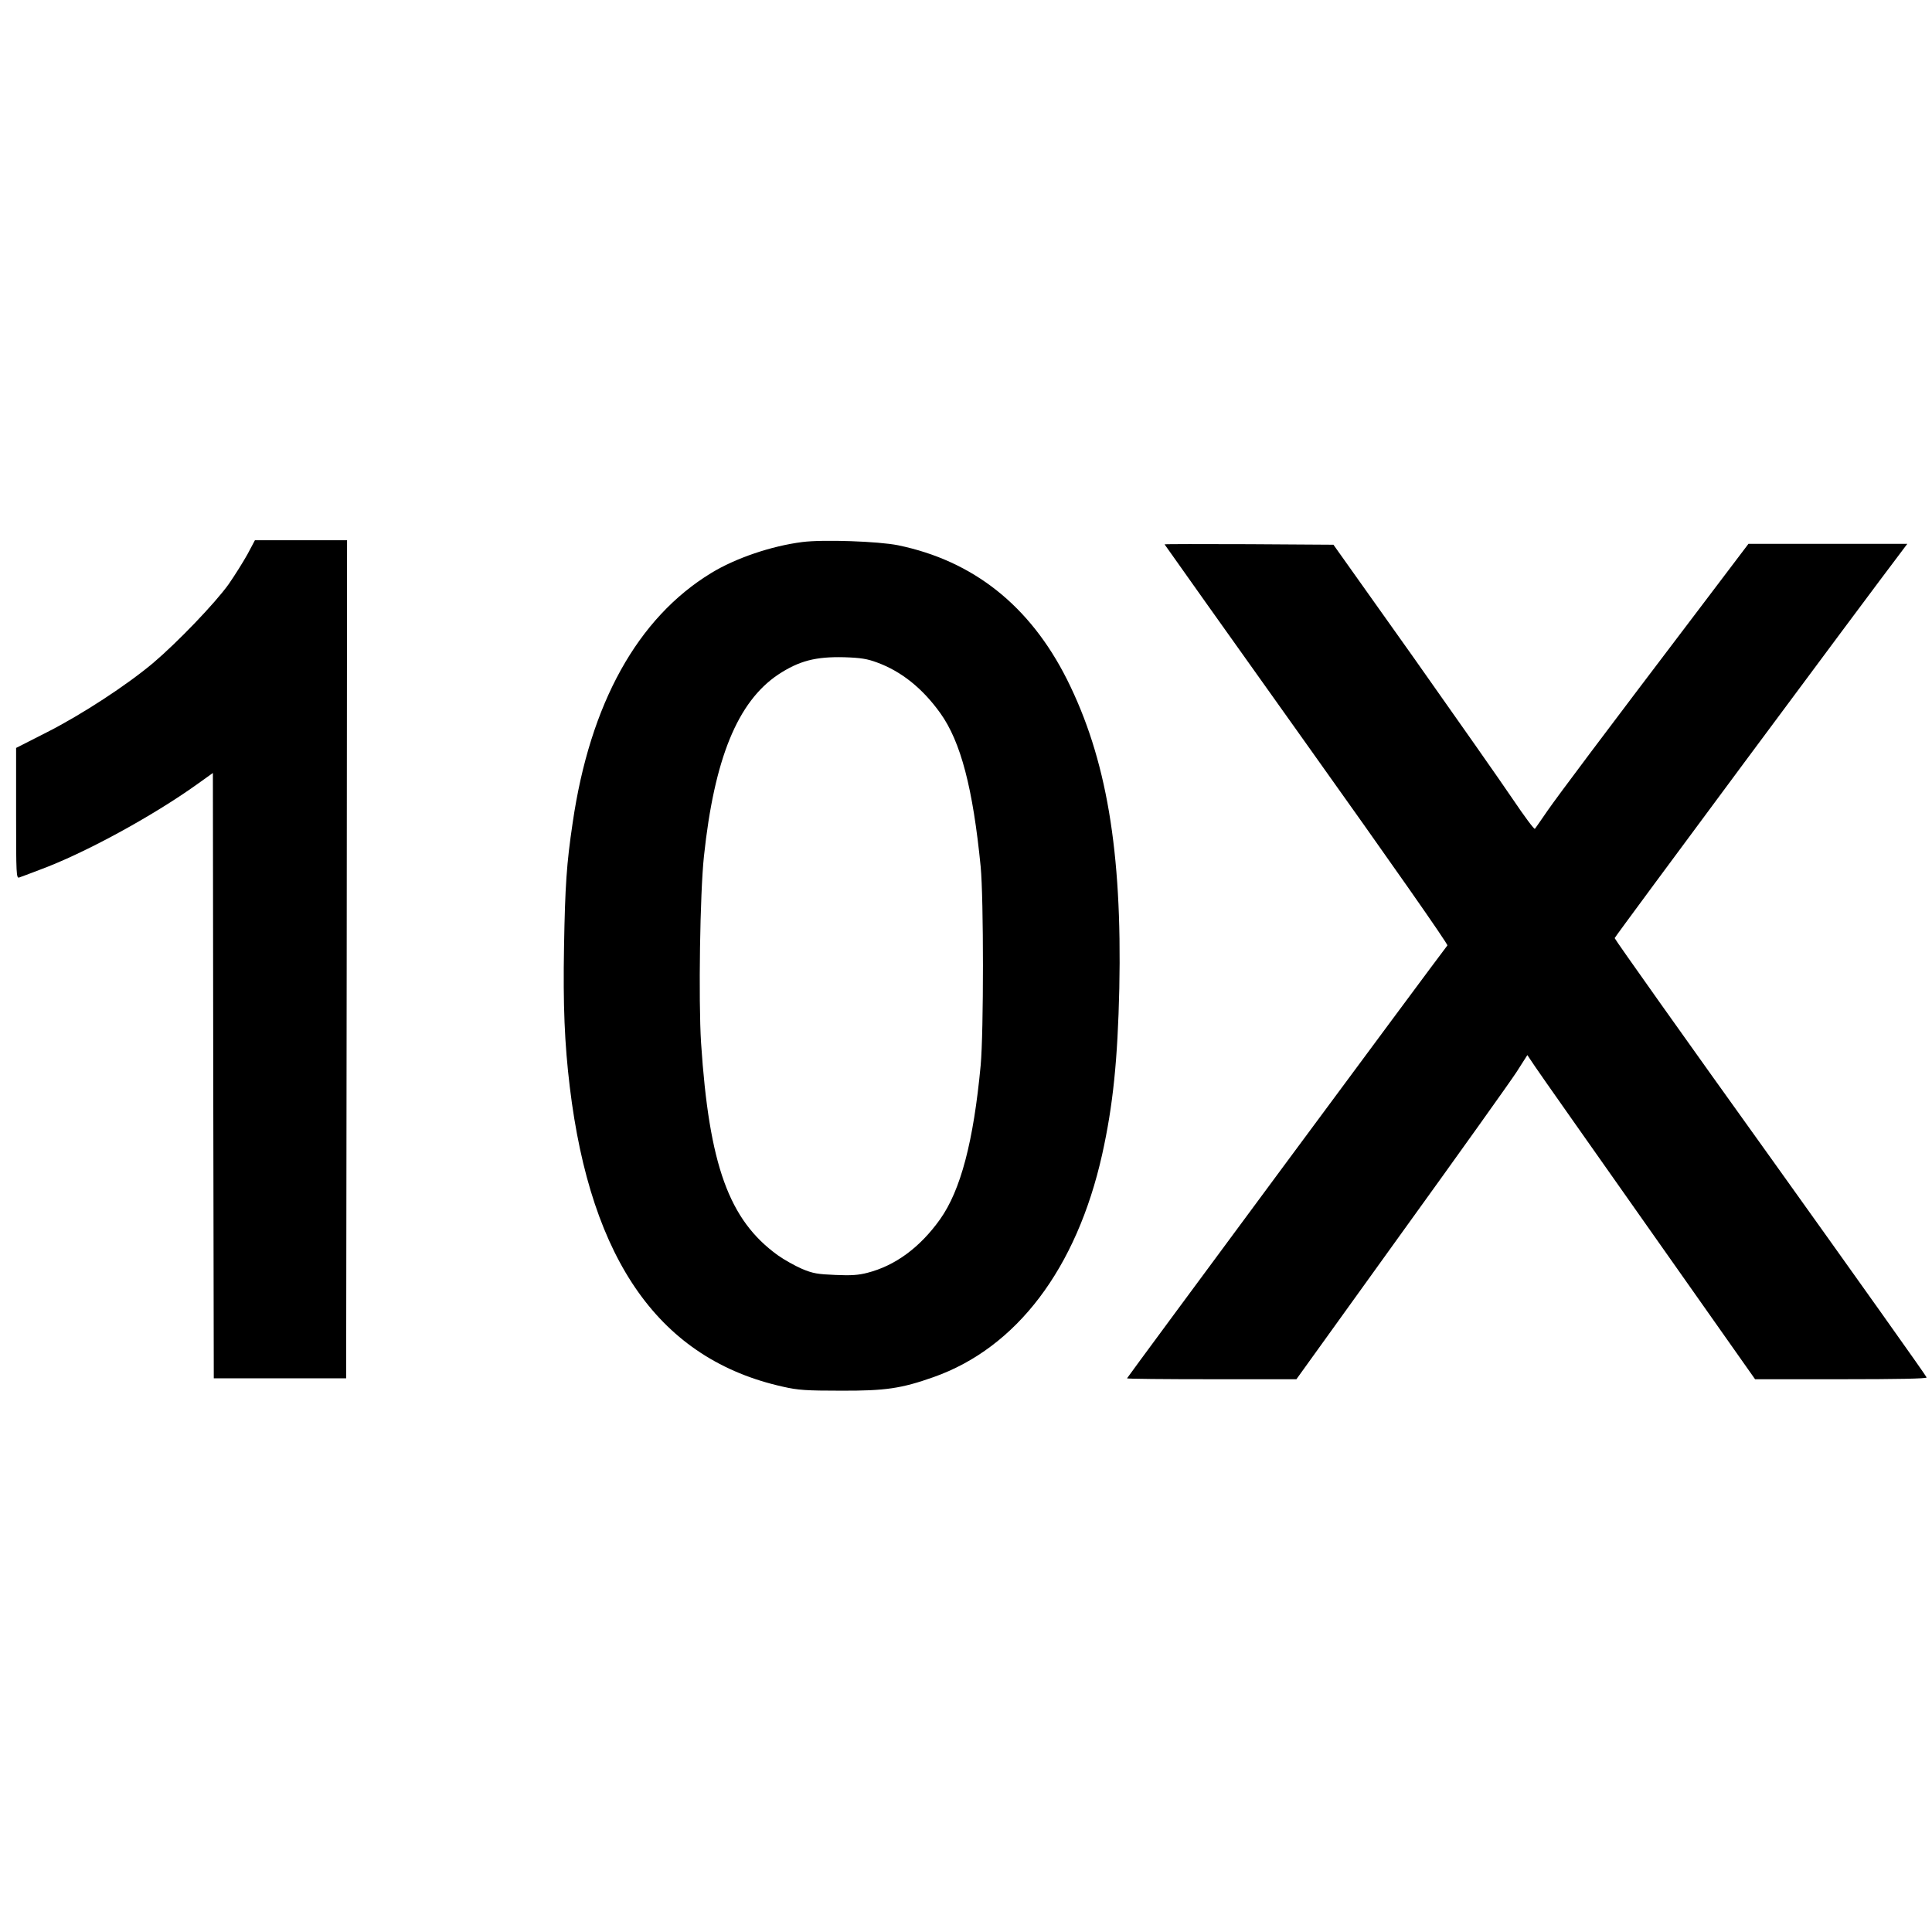 <?xml version="1.0" standalone="no"?>
<!DOCTYPE svg PUBLIC "-//W3C//DTD SVG 20010904//EN"
 "http://www.w3.org/TR/2001/REC-SVG-20010904/DTD/svg10.dtd">
<svg version="1.0" xmlns="http://www.w3.org/2000/svg"
 width="1080pt" height="1080pt" viewBox="0 0 1080 1080"
 preserveAspectRatio="xMidYMid meet">

<g transform="translate(0,1080) scale(0.1,-0.1)"
fill="#000000" stroke="none">
<path d="M1383 7701 c-24 -43 -71 -118 -105 -167 -76 -106 -286 -325 -423
-441 -148 -124 -397 -287 -592 -386 l-173 -88 0 -366 c0 -344 1 -365 18 -358
9 3 60 22 112 42 251 92 635 302 882 479 l88 63 2 -1692 3 -1692 370 0 370 0
3 2343 2 2342 -257 0 -258 0 -42 -79z"/>
<path d="M4485 7770 c-173 -22 -373 -90 -509 -173 -412 -251 -678 -730 -775
-1398 -34 -228 -42 -352 -48 -689 -6 -330 3 -544 32 -785 118 -979 507 -1525
1193 -1677 83 -19 130 -22 322 -22 249 -1 338 12 519 76 464 164 799 606 942
1244 61 274 87 530 96 929 16 769 -72 1287 -293 1728 -207 411 -523 662 -944
749 -109 22 -418 33 -535 18z m417 -673 c137 -50 255 -145 354 -283 115 -160
183 -422 226 -859 17 -178 17 -925 0 -1110 -40 -427 -112 -699 -227 -861 -112
-157 -250 -259 -406 -299 -49 -13 -92 -16 -179 -12 -99 4 -125 8 -187 34 -39
17 -100 51 -135 76 -273 197 -384 503 -429 1187 -15 238 -6 838 16 1043 58
546 188 864 415 1016 117 77 209 101 370 97 92 -3 128 -9 182 -29z"/>
<path d="M6510 7757 c0 -1 357 -504 794 -1117 467 -655 792 -1119 787 -1125
-67 -86 -1791 -2416 -1791 -2420 0 -3 213 -5 473 -5 l474 0 585 813 c322 446
613 854 646 905 l60 94 43 -64 c23 -35 310 -442 636 -905 l594 -843 480 0
c316 0 479 3 479 10 0 6 -393 558 -872 1228 -480 669 -872 1222 -872 1228 1 8
1397 1889 1612 2172 l24 32 -444 0 -444 0 -259 -342 c-580 -764 -800 -1058
-863 -1148 -36 -52 -68 -99 -72 -103 -4 -4 -59 70 -123 165 -64 95 -316 454
-559 798 l-444 625 -472 3 c-260 1 -472 1 -472 -1z"/>
</g>
</svg>
